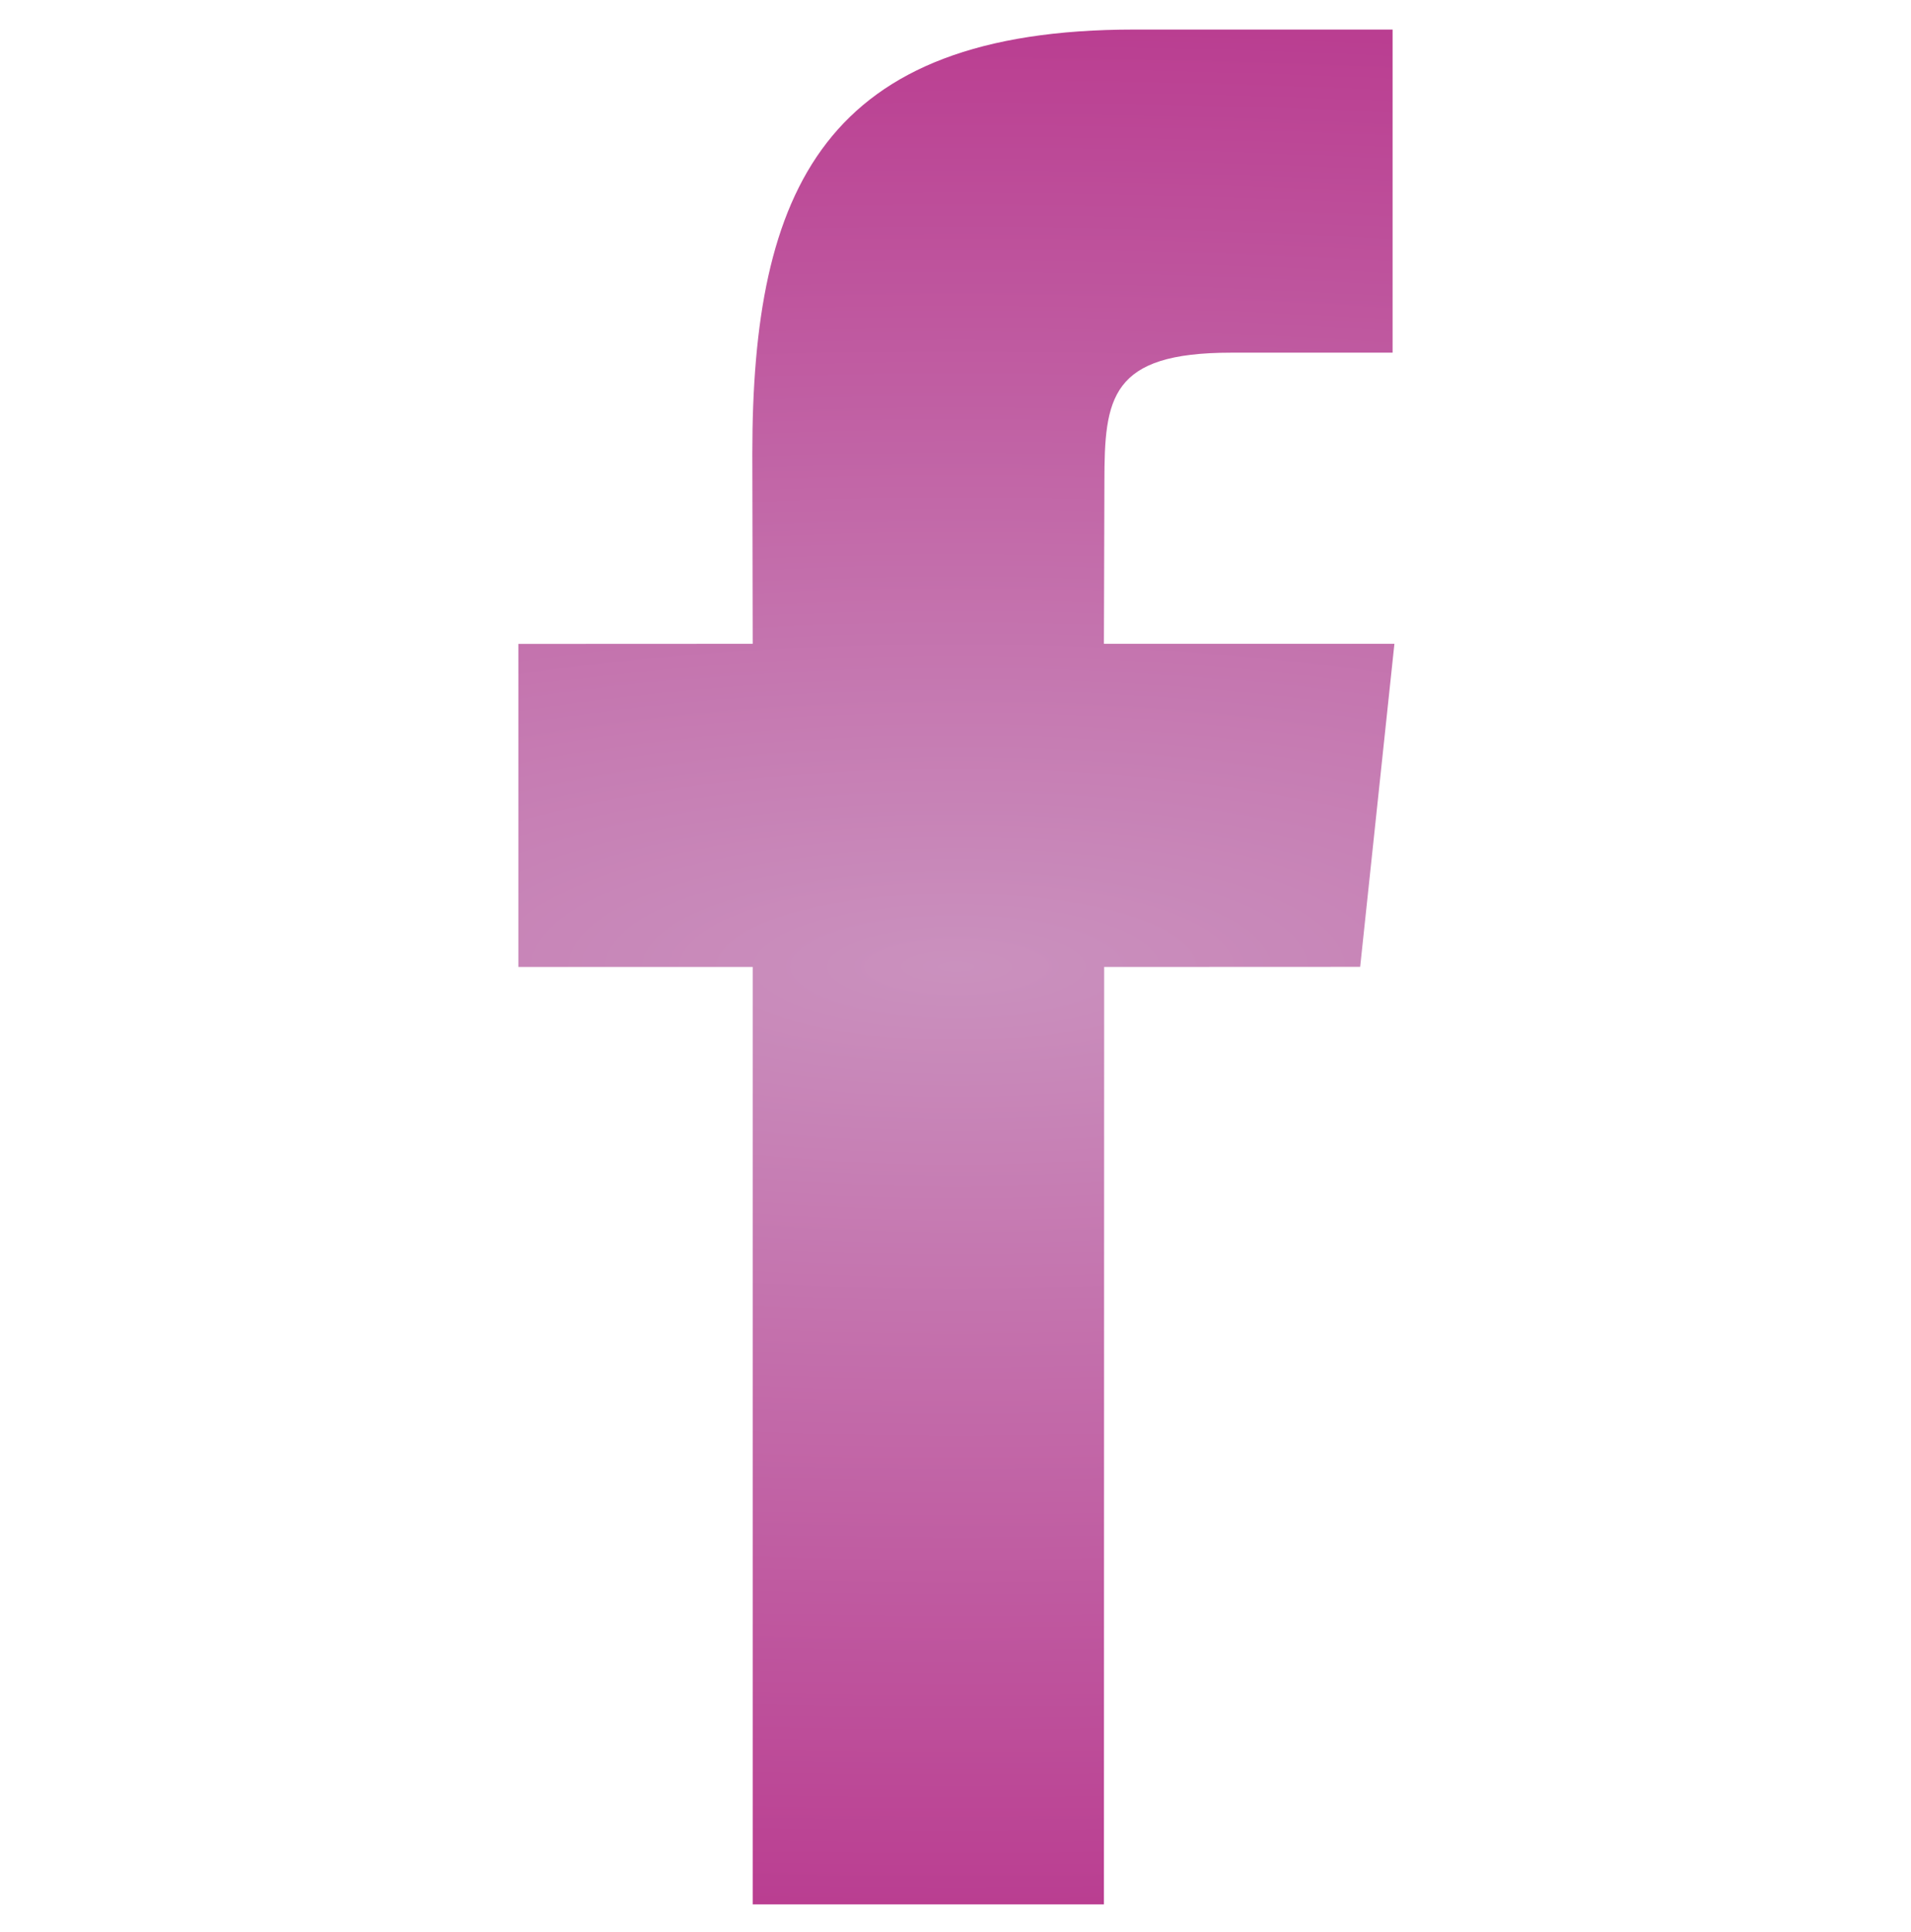 <?xml version="1.0" encoding="UTF-8" standalone="no"?>
<svg
   xmlns:dc="http://purl.org/dc/elements/1.1/"
   xmlns:cc="http://creativecommons.org/ns#"
   xmlns:rdf="http://www.w3.org/1999/02/22-rdf-syntax-ns#"
   xmlns:svg="http://www.w3.org/2000/svg"
   xmlns="http://www.w3.org/2000/svg"
   xmlns:xlink="http://www.w3.org/1999/xlink"
   xmlns:sodipodi="http://sodipodi.sourceforge.net/DTD/sodipodi-0.dtd"
   xmlns:inkscape="http://www.inkscape.org/namespaces/inkscape"
   width="205.66mm"
   height="207.894mm"
   viewBox="0 0 205.66 207.894"
   version="1.1"
   id="svg8"
   sodipodi:docname="facebook-logo.svg"
   inkscape:version="0.92.2 5c3e80d, 2017-08-06">
  <sodipodi:namedview
     pagecolor="#ffffff"
     bordercolor="#666666"
     borderopacity="1"
     objecttolerance="10"
     gridtolerance="10"
     guidetolerance="10"
     inkscape:pageopacity="0"
     inkscape:pageshadow="2"
     inkscape:window-width="1708"
     inkscape:window-height="897"
     id="namedview25"
     showgrid="false"
     inkscape:zoom="0.30035326"
     inkscape:cx="-826.58679"
     inkscape:cy="392.87072"
     inkscape:window-x="623"
     inkscape:window-y="286"
     inkscape:window-maximized="0"
     inkscape:current-layer="svg8" />
  <defs
     id="defs2">
    <linearGradient
       inkscape:collect="always"
       id="linearGradient834">
      <stop
         style="stop-color:#ca91be;stop-opacity:1"
         offset="0"
         id="stop830" />
      <stop
         style="stop-color:#ba3e91;stop-opacity:1"
         offset="1"
         id="stop832" />
    </linearGradient>
    <radialGradient
       inkscape:collect="always"
       xlink:href="#linearGradient834"
       id="radialGradient836"
       cx="256"
       cy="256"
       fx="256"
       fy="256"
       r="119.64"
       gradientTransform="matrix(-7.006,0,1.416274e-8,-2.14,2049.546,803.777)"
       gradientUnits="userSpaceOnUse" />
  </defs>
  <style
     type="text/css"
     id="style3111">
	.st0{fill:#333333;}
</style>
  <g
     transform="matrix(0.394,0,0,0.394,2.063,3.18)"
     id="g3404"
     style="fill-opacity:1;fill:url(#radialGradient836)">
    <g
       id="g3348"
       style="fill-opacity:1;fill:url(#radialGradient836)">
      <path
         d="M 296.296,512 H 200.36 V 256 h -64 v -88.225 l 64,-0.029 -0.104,-51.976 C 200.256,43.794 219.773,0 304.556,0 h 70.588 v 88.242 h -44.115 c -33.016,0 -34.604,12.328 -34.604,35.342 l -0.131,44.162 H 375.64 L 366.286,255.971 296.36,256 Z"
         id="path3346"
         inkscape:connector-curvature="0"
         style="fill-opacity:1;fill:url(#radialGradient836)" />
    </g>
    <g
       id="g3350"
       style="fill-opacity:1;fill:url(#radialGradient836)" />
    <g
       id="g3352"
       style="fill-opacity:1;fill:url(#radialGradient836)" />
    <g
       id="g3354"
       style="fill-opacity:1;fill:url(#radialGradient836)" />
    <g
       id="g3356"
       style="fill-opacity:1;fill:url(#radialGradient836)" />
    <g
       id="g3358"
       style="fill-opacity:1;fill:url(#radialGradient836)" />
    <g
       id="g3360"
       style="fill-opacity:1;fill:url(#radialGradient836)" />
    <g
       id="g3362"
       style="fill-opacity:1;fill:url(#radialGradient836)" />
    <g
       id="g3364"
       style="fill-opacity:1;fill:url(#radialGradient836)" />
    <g
       id="g3366"
       style="fill-opacity:1;fill:url(#radialGradient836)" />
    <g
       id="g3368"
       style="fill-opacity:1;fill:url(#radialGradient836)" />
    <g
       id="g3370"
       style="fill-opacity:1;fill:url(#radialGradient836)" />
    <g
       id="g3372"
       style="fill-opacity:1;fill:url(#radialGradient836)" />
    <g
       id="g3374"
       style="fill-opacity:1;fill:url(#radialGradient836)" />
    <g
       id="g3376"
       style="fill-opacity:1;fill:url(#radialGradient836)" />
    <g
       id="g3378"
       style="fill-opacity:1;fill:url(#radialGradient836)" />
  </g>
</svg>
